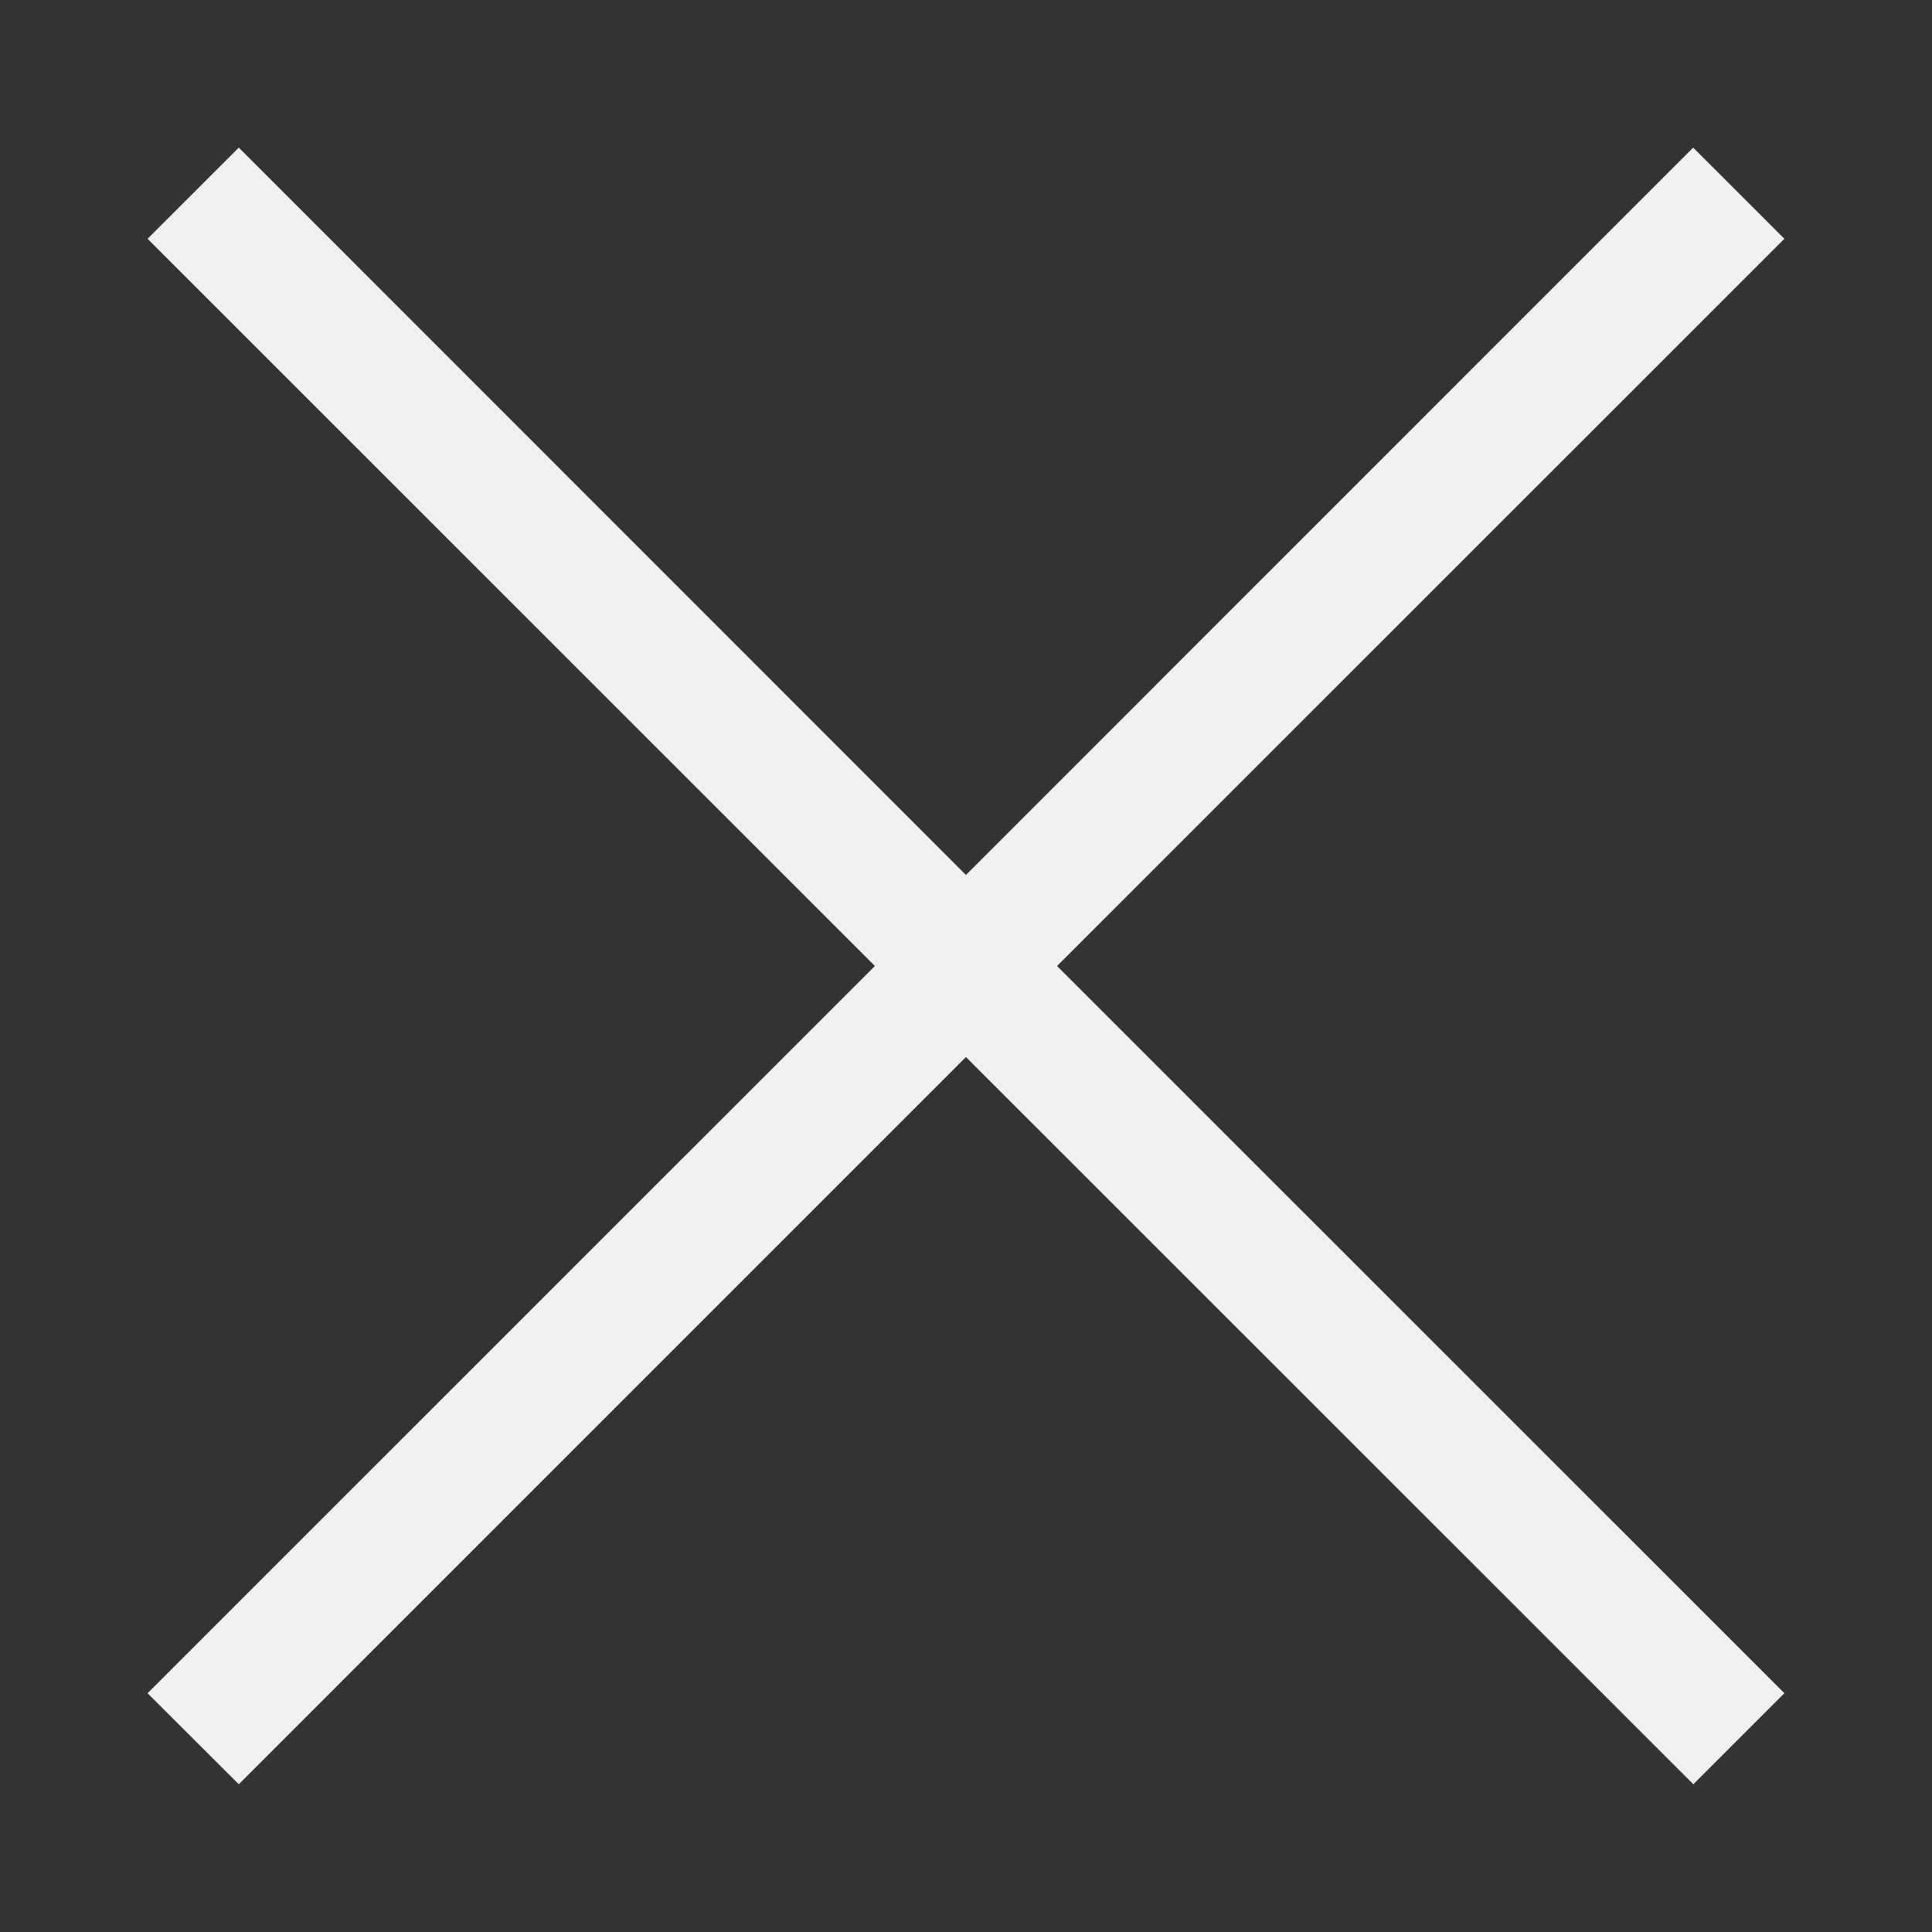 <svg width="32" height="32" viewBox="0 0 32 32" fill="none" xmlns="http://www.w3.org/2000/svg">
<rect x="0" y="0" width="32" height="32" fill="#333333" stroke="none"/>
<path fill-rule="evenodd" clip-rule="evenodd" d="M14.491 16L2.444 3.955L3.955 2.445L15.999 14.492L28.044 2.445L29.555 3.955L17.508 16L29.555 28.045L28.047 29.553L15.999 17.508L3.955 29.553L2.444 28.045L14.491 16Z" fill="#F0F0F0"/>
</svg>
